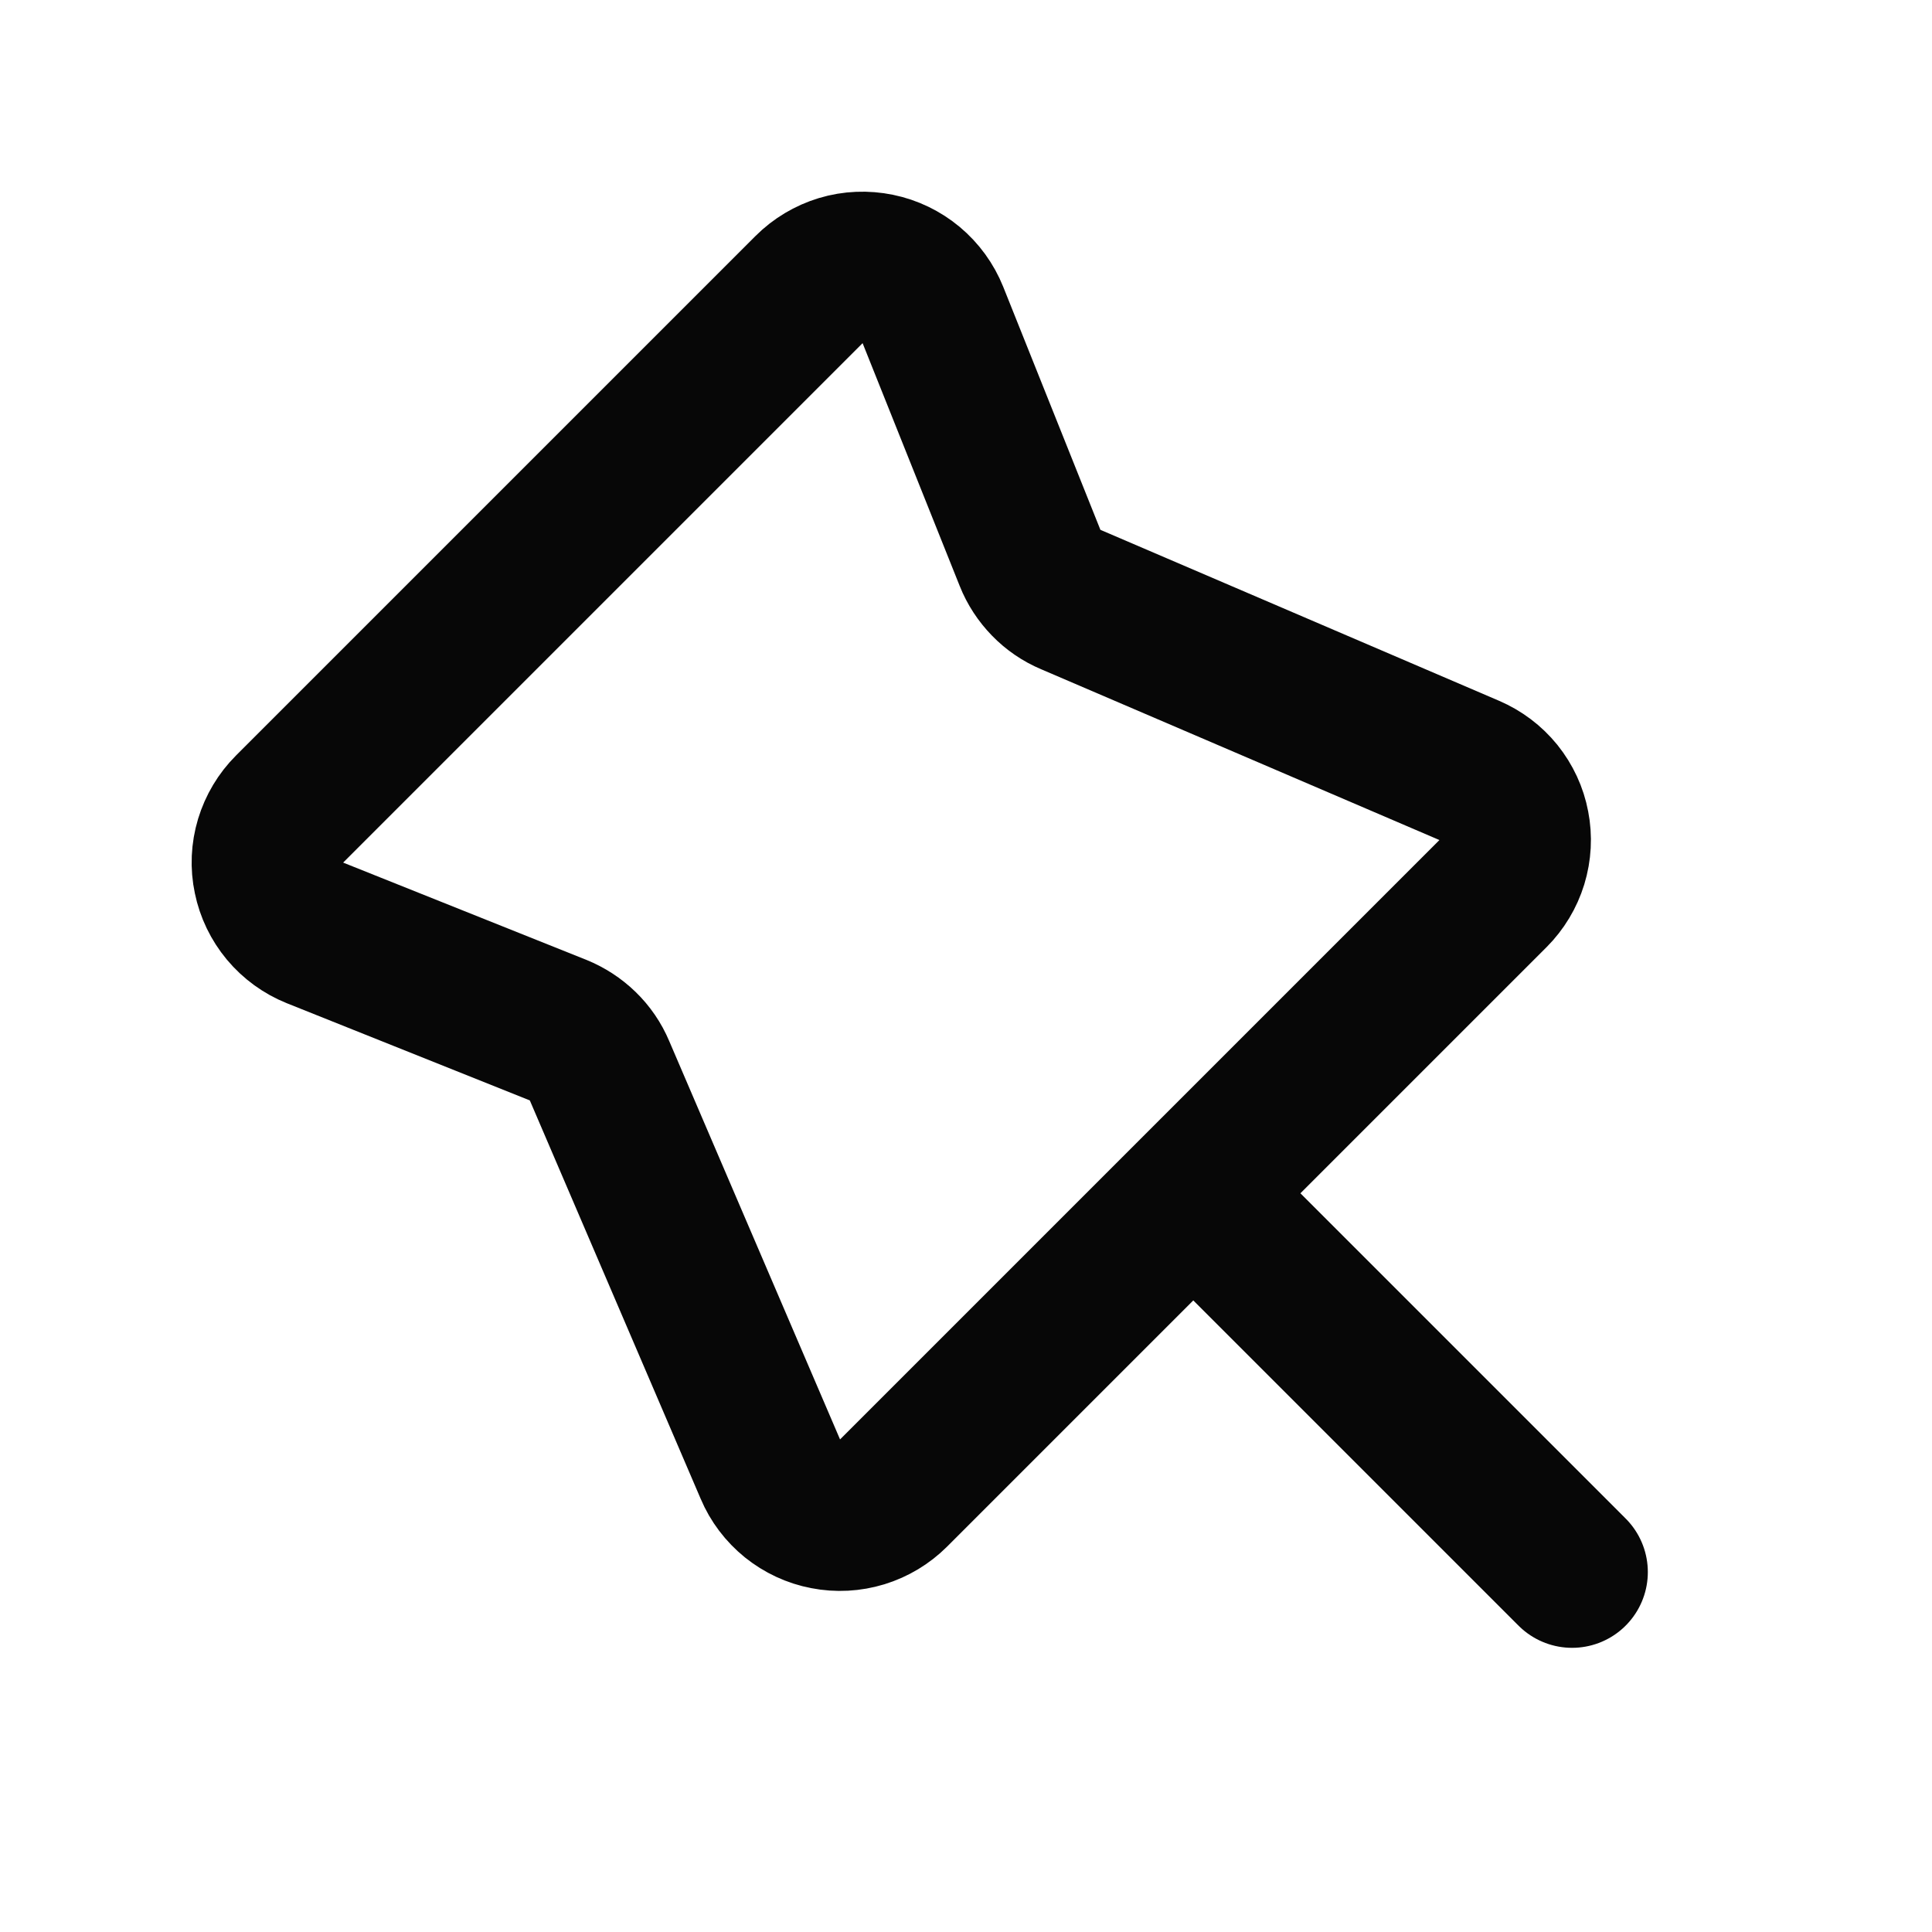 <svg width="17" height="17" viewBox="0 0 17 17" fill="none" xmlns="http://www.w3.org/2000/svg">
    <path
        d="M13.833 13.833L10.5 10.5M10.5 10.5L13.137 7.863C13.214 7.786 13.271 7.691 13.303 7.587C13.335 7.482 13.341 7.372 13.32 7.265C13.3 7.158 13.253 7.058 13.185 6.973C13.116 6.888 13.028 6.822 12.928 6.779L9.421 5.275C9.34 5.241 9.267 5.191 9.206 5.128C9.145 5.065 9.096 4.991 9.064 4.91L8.209 2.772C8.168 2.67 8.102 2.579 8.017 2.508C7.933 2.438 7.832 2.389 7.724 2.367C7.616 2.345 7.504 2.349 7.398 2.381C7.293 2.413 7.197 2.47 7.119 2.548L2.548 7.119C2.47 7.197 2.413 7.293 2.381 7.398C2.349 7.504 2.344 7.616 2.367 7.724C2.389 7.832 2.438 7.933 2.508 8.017C2.579 8.102 2.67 8.168 2.772 8.209L4.91 9.064C4.991 9.097 5.065 9.145 5.128 9.206C5.191 9.267 5.241 9.34 5.275 9.421L6.779 12.928C6.821 13.028 6.888 13.116 6.973 13.185C7.058 13.253 7.158 13.3 7.265 13.32C7.372 13.341 7.482 13.335 7.587 13.303C7.691 13.271 7.786 13.214 7.863 13.137L10.5 10.5Z"
        stroke="#070707" stroke-width="1.333" stroke-linecap="round" stroke-linejoin="round" />
</svg>